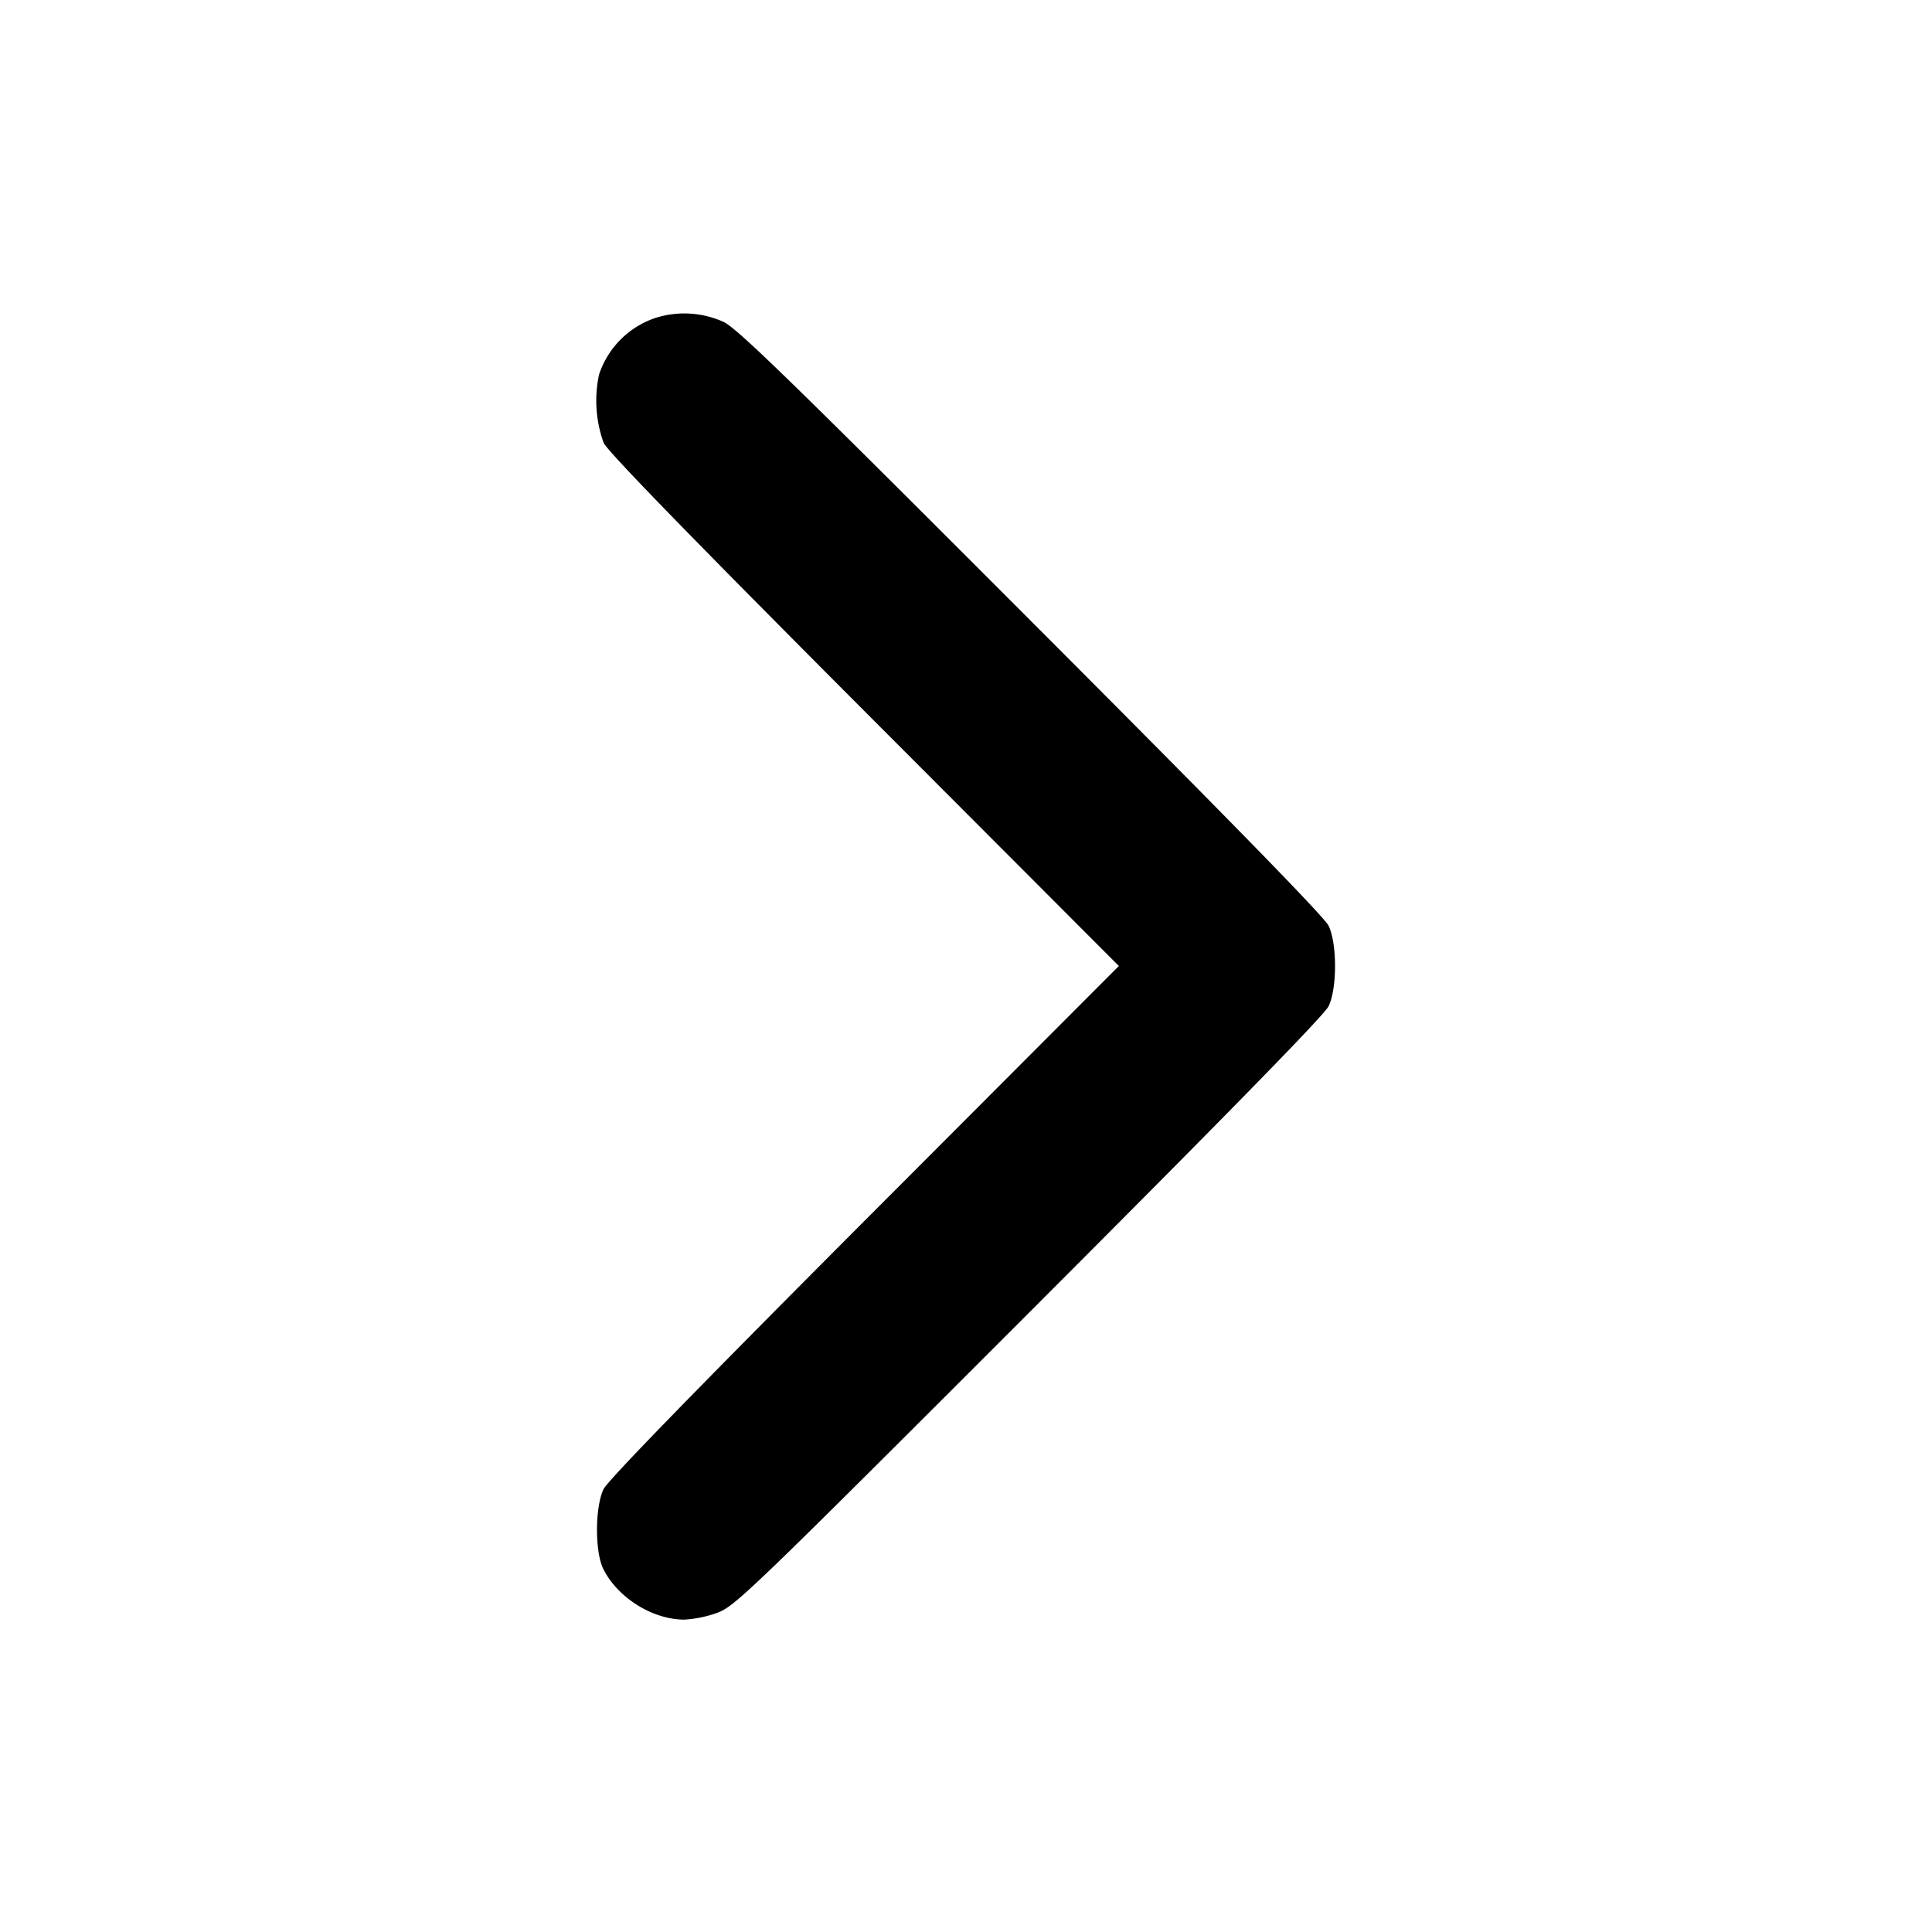 <svg width="16" height="16" fill="none" xmlns="http://www.w3.org/2000/svg"><path d="M5.425 2.634a.74.74 0 0 0-.464.468 1.03 1.03 0 0 0 .038.565c.034.073.714.772 2.158 2.22L9.266 8l-2.109 2.113c-1.412 1.416-2.125 2.149-2.159 2.22-.071.149-.072.519-.002.66.119.239.409.42.671.42a.977.977 0 0 0 .272-.056c.147-.054.264-.166 2.584-2.487 1.648-1.649 2.445-2.464 2.48-2.537.071-.149.071-.517 0-.666-.035-.073-.831-.888-2.467-2.526C6.534 3.136 6.098 2.712 5.99 2.665a.788.788 0 0 0-.565-.031" fill-rule="evenodd" fill="#000"/></svg>